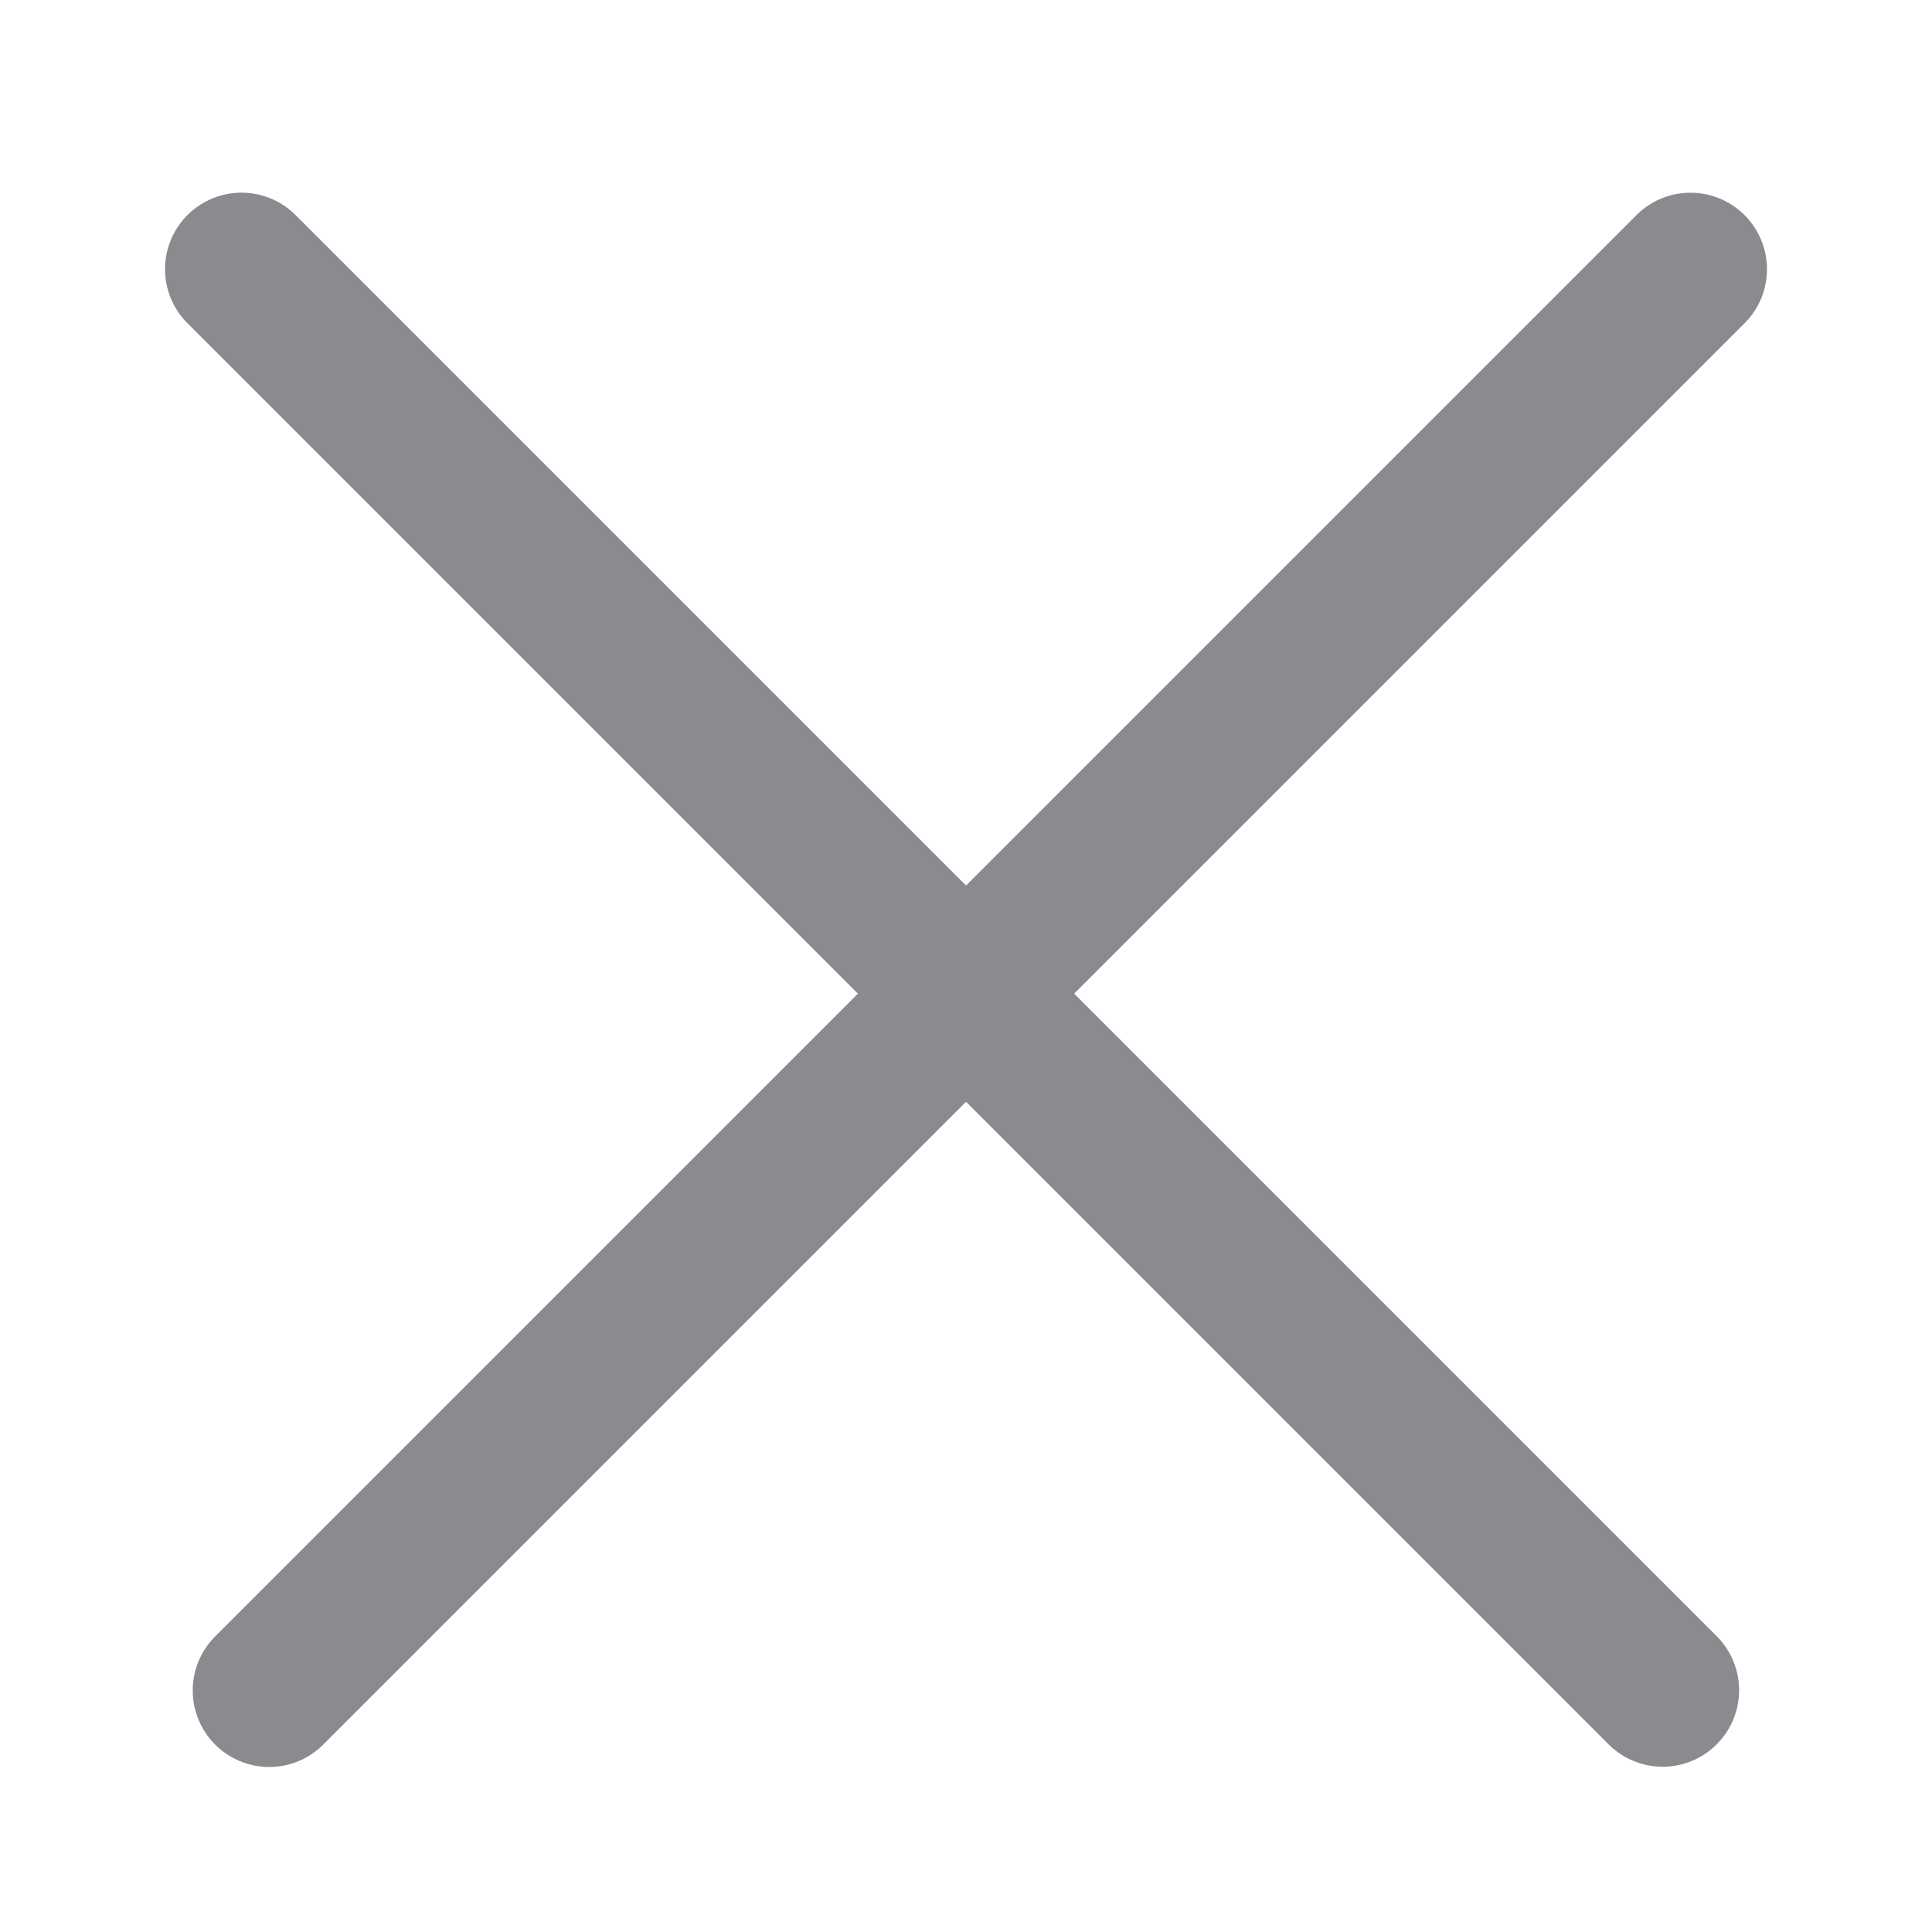 <svg width="24" height="24" viewBox="0 0 24 24" fill="none" xmlns="http://www.w3.org/2000/svg">
<line x1="21" y1="3.344" x2="3.344" y2="21" stroke="#8A8A8F" stroke-width="1.9" stroke-linecap="round"/>
<line x1="0.95" y1="-0.95" x2="25.92" y2="-0.95" transform="matrix(0.707 0.707 0.707 -0.707 3 2)" stroke="#8A8A8F" stroke-width="1.9" stroke-linecap="round"/>
</svg>
